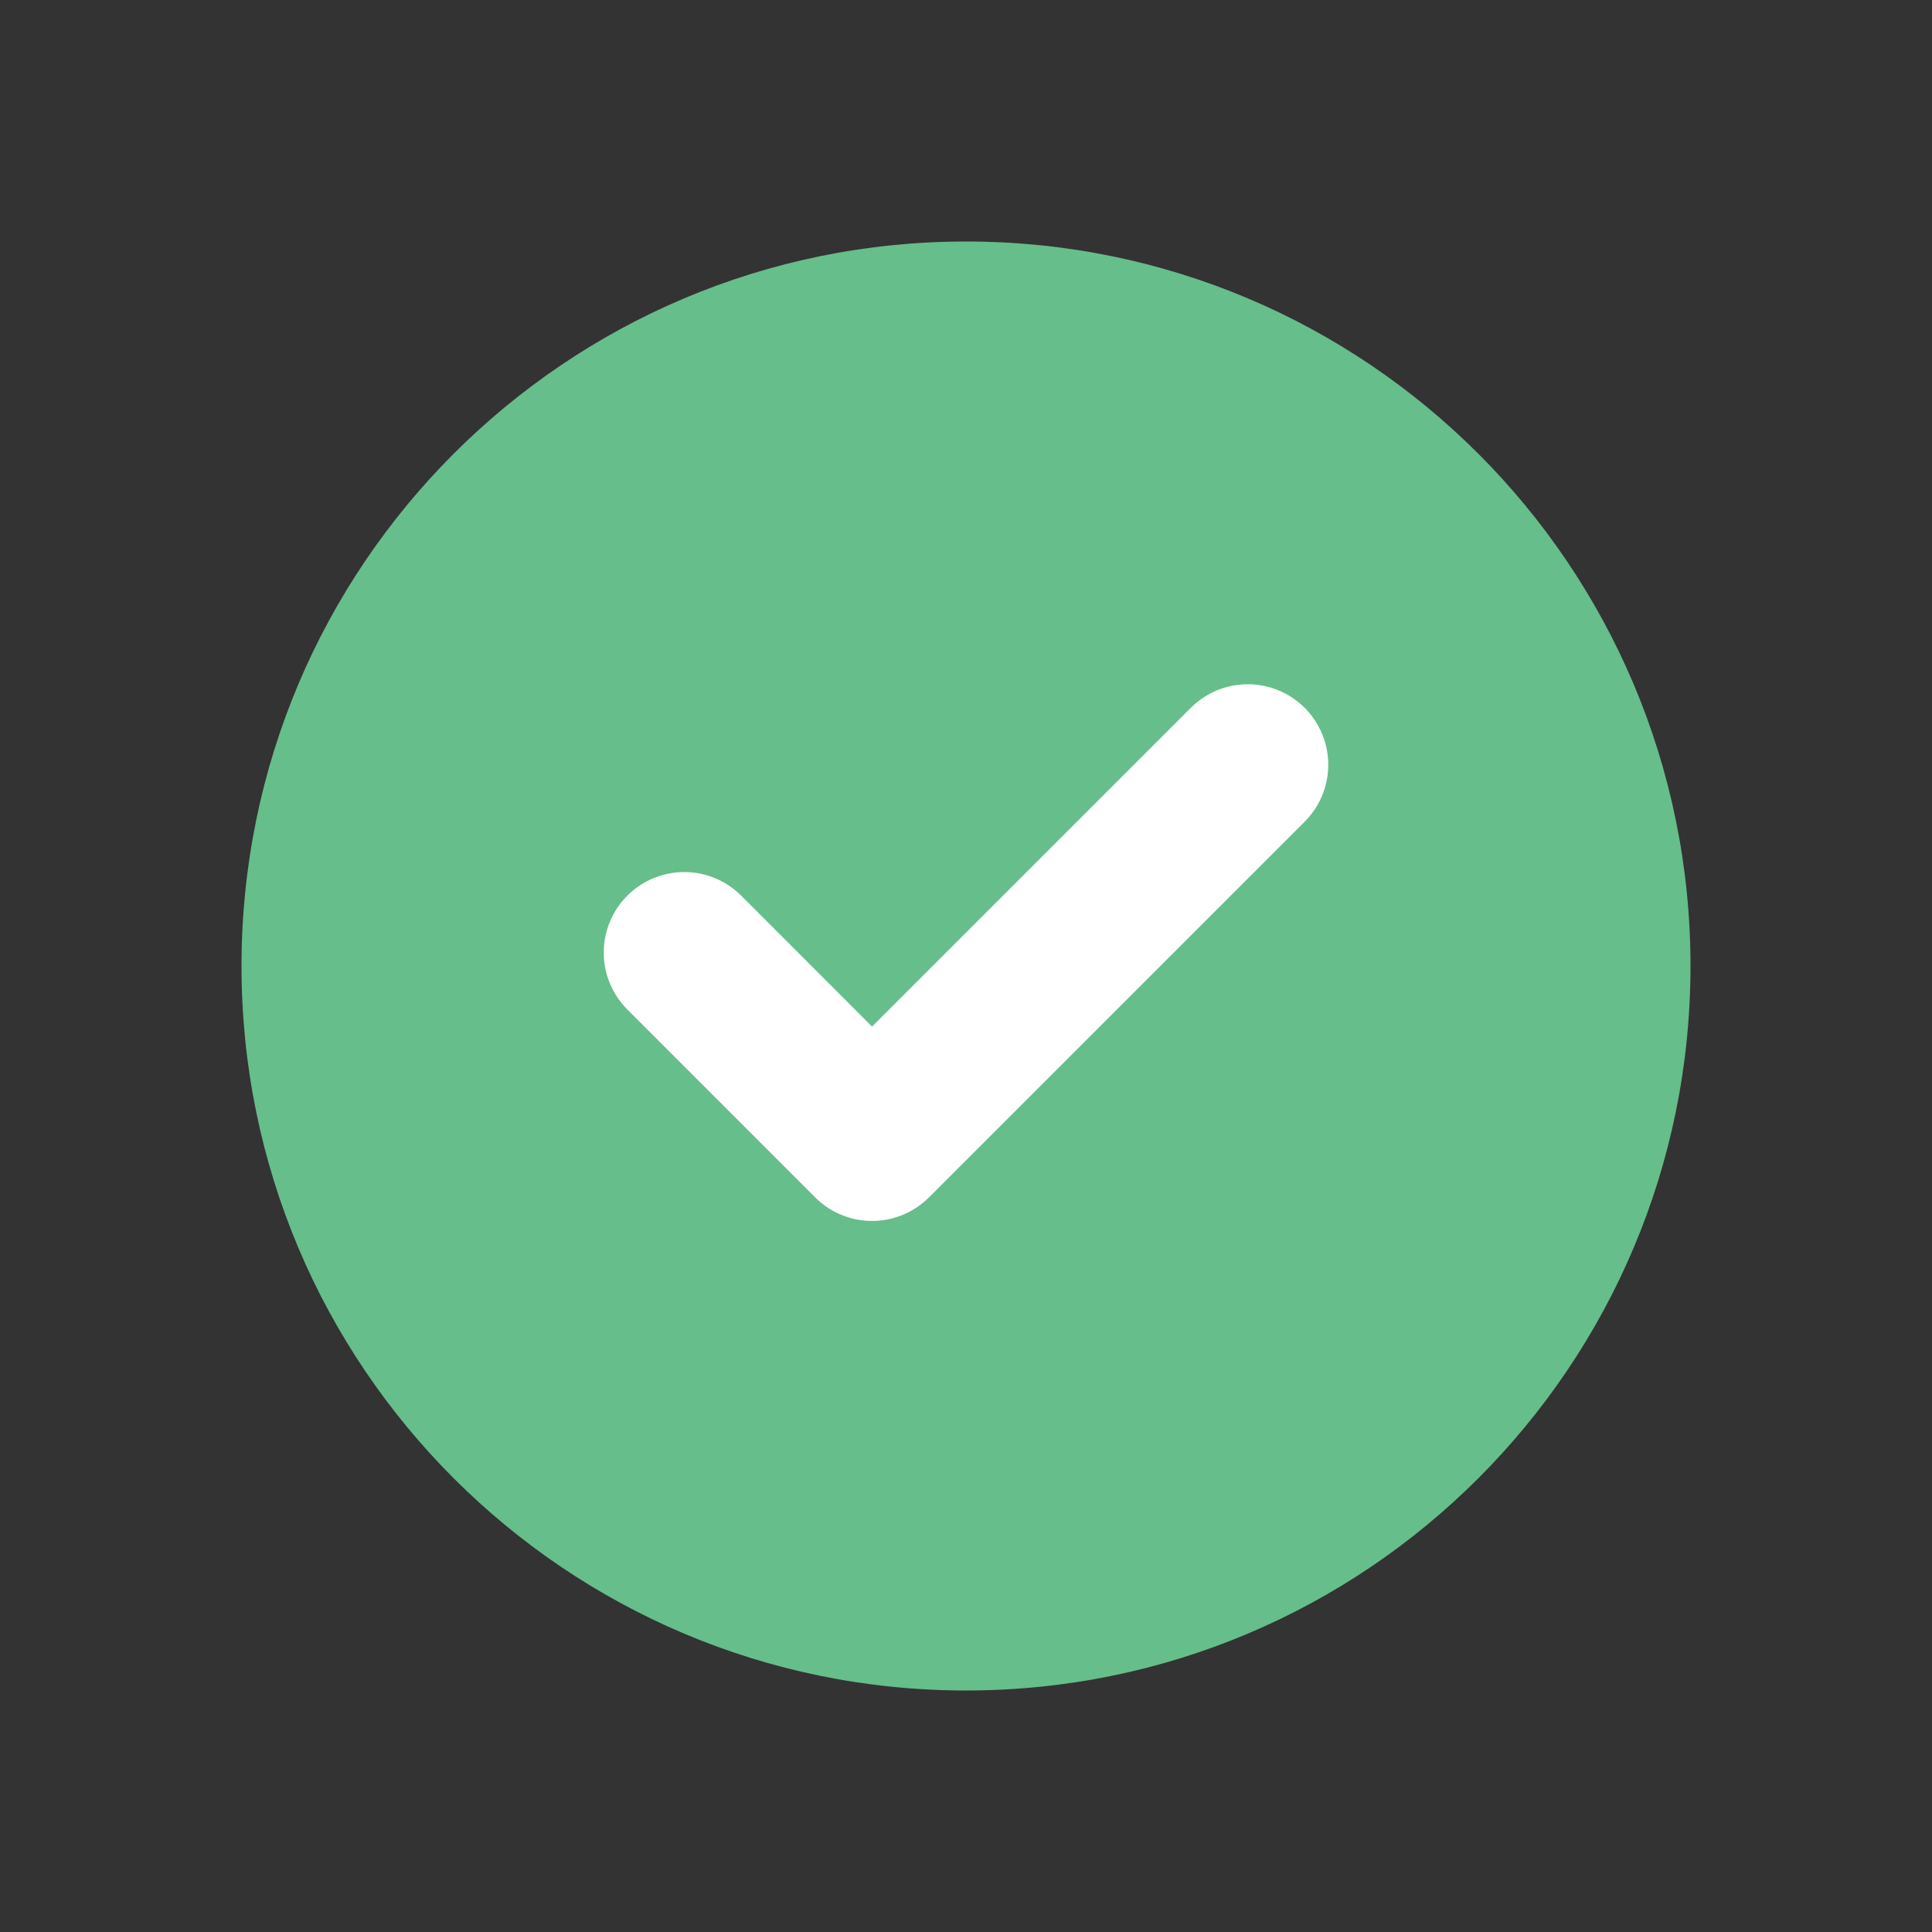 <svg width="24" height="24" viewBox="0 0 24 24" fill="none" xmlns="http://www.w3.org/2000/svg">
    <rect x="0" y="0" width="24" height="24" fill="#333333" stroke="none"/>
    <path d="M12 21C14.485 21 16.735 19.993 18.364 18.364C19.993 16.735 21 14.485 21 12C21 9.515 19.993 7.265 18.364 5.636C16.735 4.007 14.485 3 12 3C9.515 3 7.265 4.007 5.636 5.636C4.007 7.265 3 9.515 3 12C3 14.485 4.007 16.735 5.636 18.364C7.265 19.993 9.515 21 12 21Z"
          fill="#66BE8B"/>
    <path d="M8.5 11.833L10.833 14.167L15.5 9.5" stroke="#FFFFFF" stroke-width="2" stroke-linecap="round"
          stroke-linejoin="round"/>
</svg>
